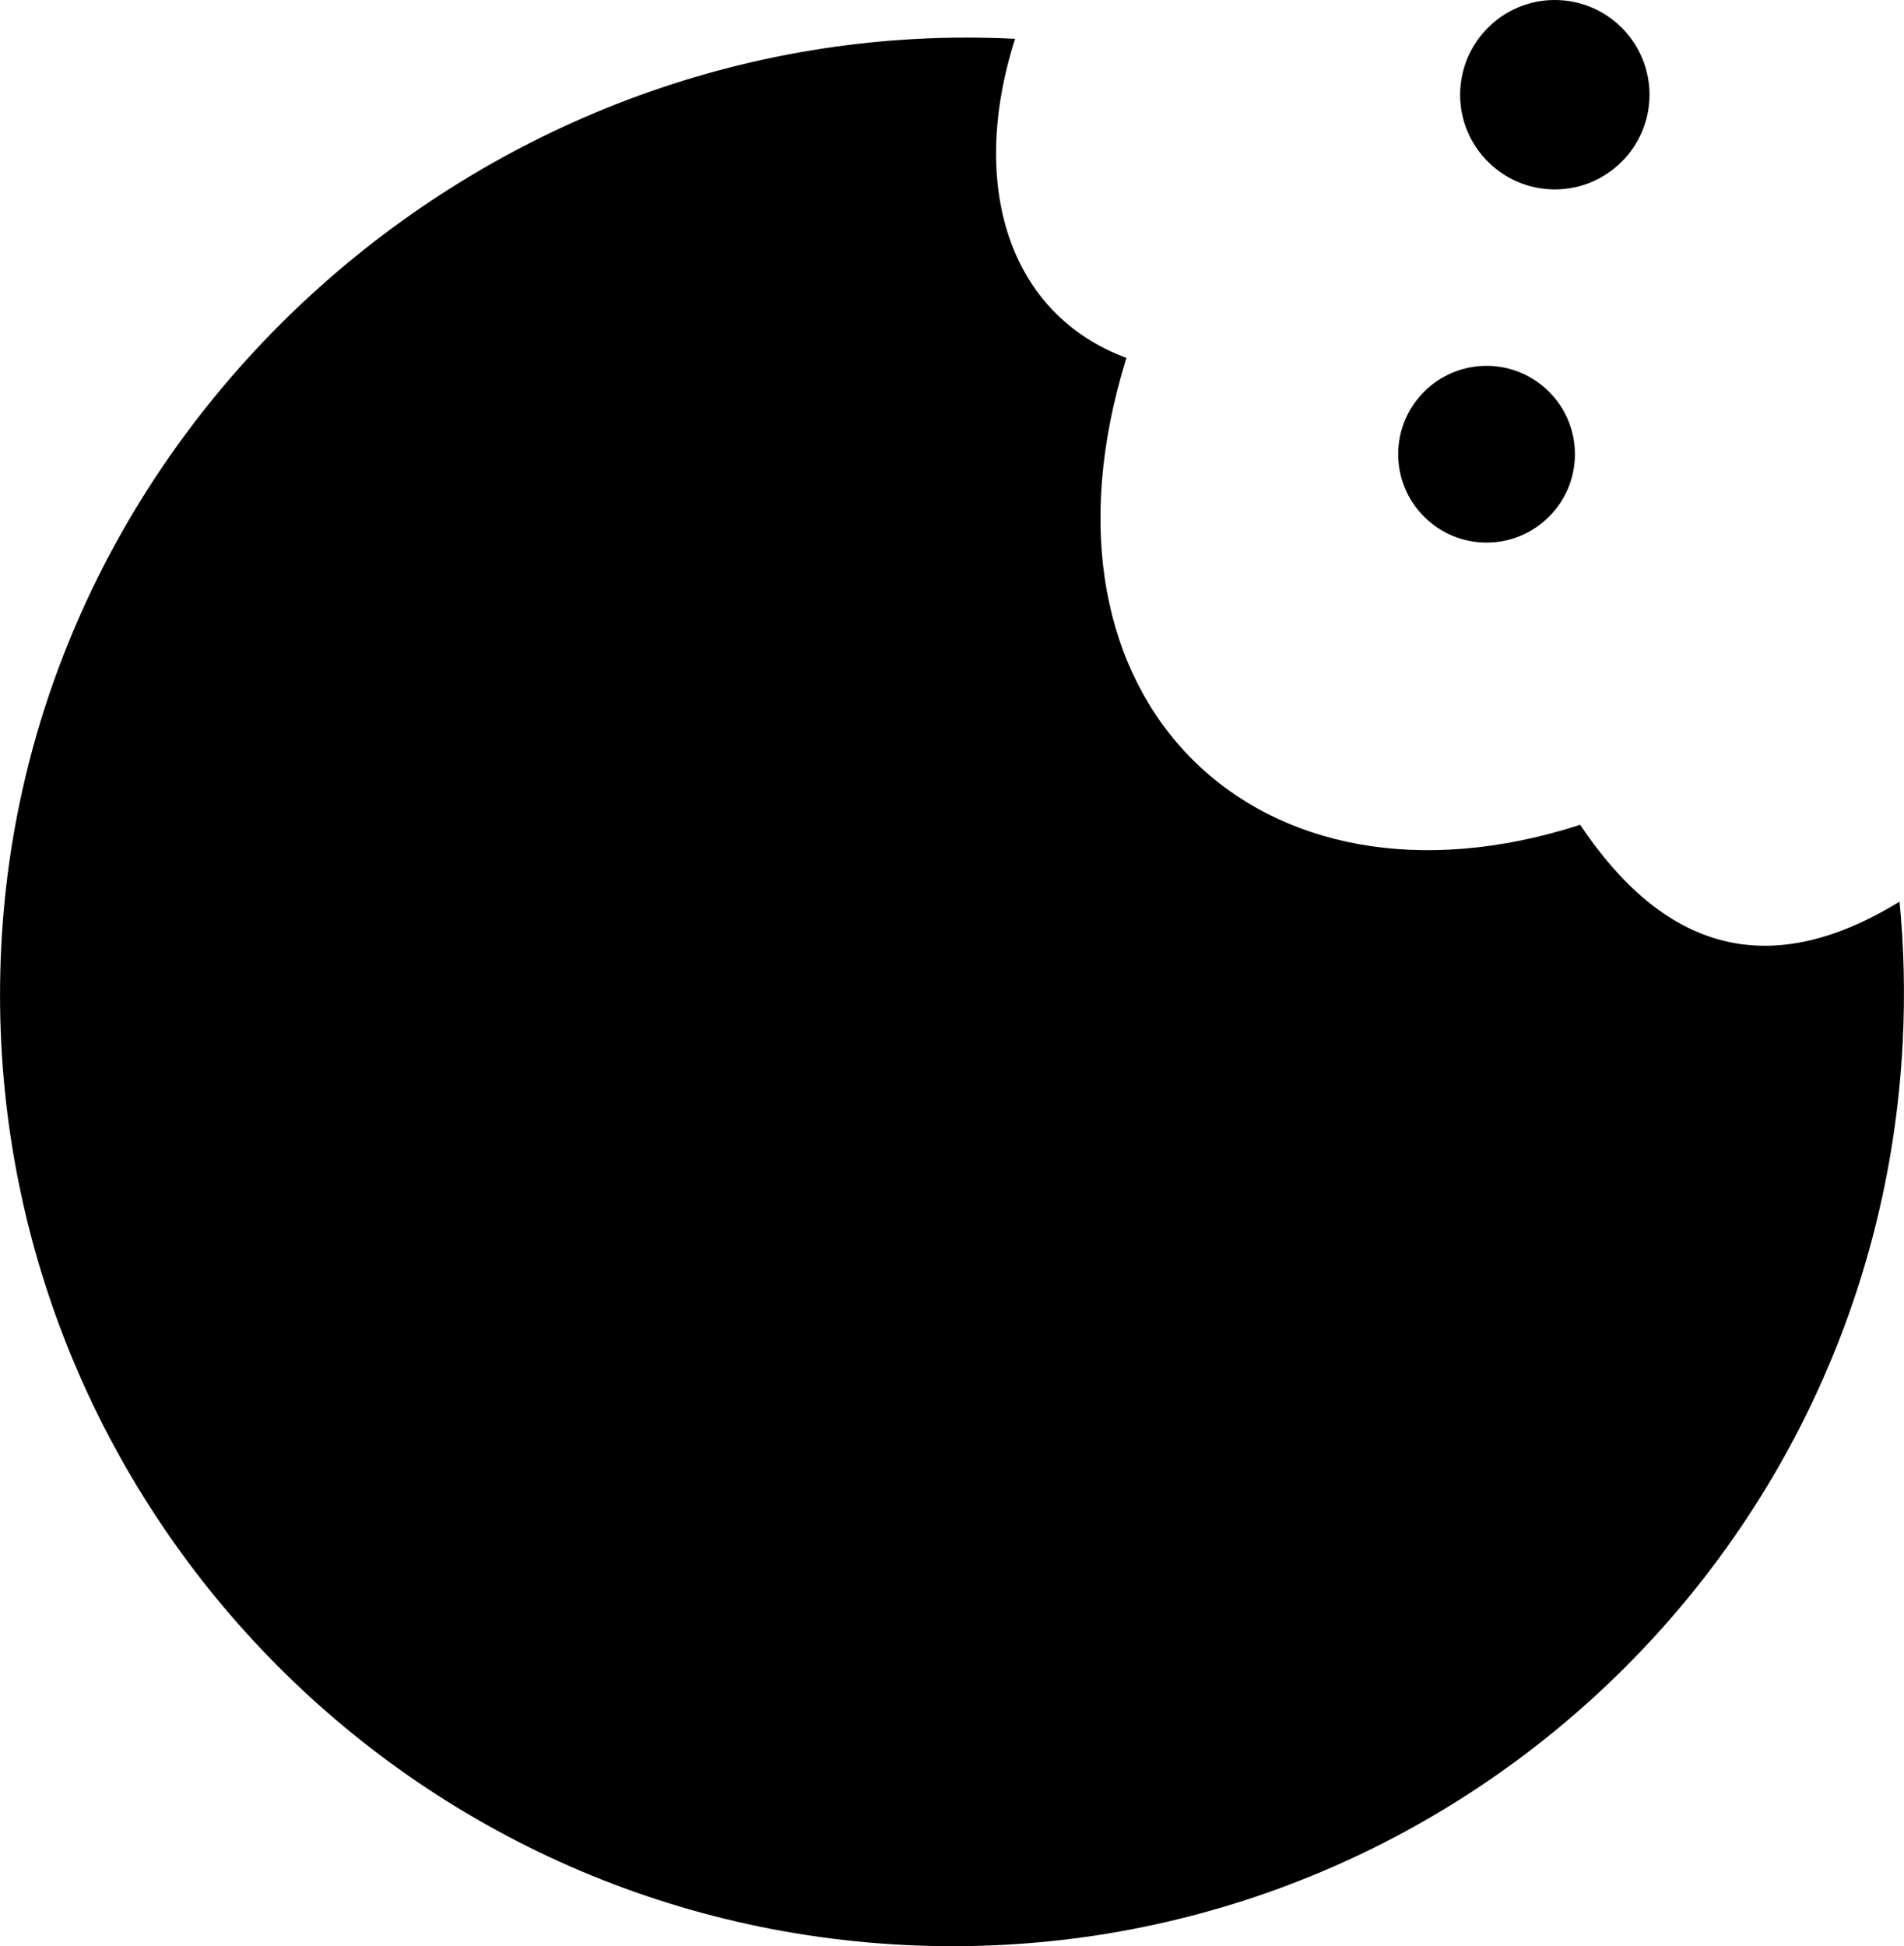 <svg id="Layer_1" x="0px" y="0px" viewBox="0 0 120.23 122.88" style="enable-background:new 0 0 120.23 122.88"><style type="text/css">.st0{fill-rule:evenodd;clip-rule:evenodd;}</style><g><path class="st0" d="M98.18,0c3.3,0,5.98,2.68,5.98,5.98c0,3.3-2.68,5.98-5.98,5.98c-3.3,0-5.98-2.68-5.98-5.98 C92.21,2.68,94.88,0,98.18,0L98.18,0z M99.78,52.08c5.16,7.7,11.69,10.06,20.17,4.85c0.28,2.9,0.35,5.86,0.2,8.86 c-1.67,33.16-29.9,58.69-63.06,57.02C23.94,121.13-1.59,92.9,0.08,59.75C1.74,26.59,30.95,0.78,64.1,2.45 c-2.94,9.2-0.45,17.37,7.03,20.15C64.35,44.38,79.49,58.63,99.78,52.08L99.78,52.08z M30.03,47.79c4.97,0,8.99,4.03,8.99,8.99 s-4.03,8.99-8.99,8.99c-4.97,0-8.99-4.03-8.99-8.99S25.07,47.79,30.03,47.79L30.03,47.79z M58.35,59.25c2.86,0,5.18,2.32,5.18,5.18 c0,2.86-2.32,5.18-5.18,5.18c-2.86,0-5.18-2.32-5.18-5.18C53.16,61.57,55.48,59.25,58.35,59.25L58.35,59.25z M35.87,80.59 c3.49,0,6.32,2.83,6.32,6.32c0,3.49-2.83,6.32-6.32,6.32c-3.49,0-6.32-2.83-6.32-6.32C29.55,83.41,32.38,80.59,35.87,80.59 L35.87,80.59z M49.49,32.23c2.74,0,4.95,2.22,4.95,4.95c0,2.74-2.22,4.95-4.95,4.95c-2.74,0-4.95-2.22-4.95-4.95 C44.54,34.45,46.76,32.23,49.49,32.23L49.49,32.23z M76.39,82.8c4.59,0,8.3,3.72,8.3,8.3c0,4.59-3.72,8.3-8.3,8.3 c-4.59,0-8.3-3.72-8.3-8.3C68.09,86.52,71.81,82.8,76.39,82.8L76.39,82.8z M93.87,23.1c3.08,0,5.58,2.5,5.58,5.58 c0,3.08-2.5,5.58-5.58,5.58s-5.58-2.5-5.58-5.58C88.29,25.6,90.79,23.1,93.87,23.1L93.87,23.1z"/></g></svg>